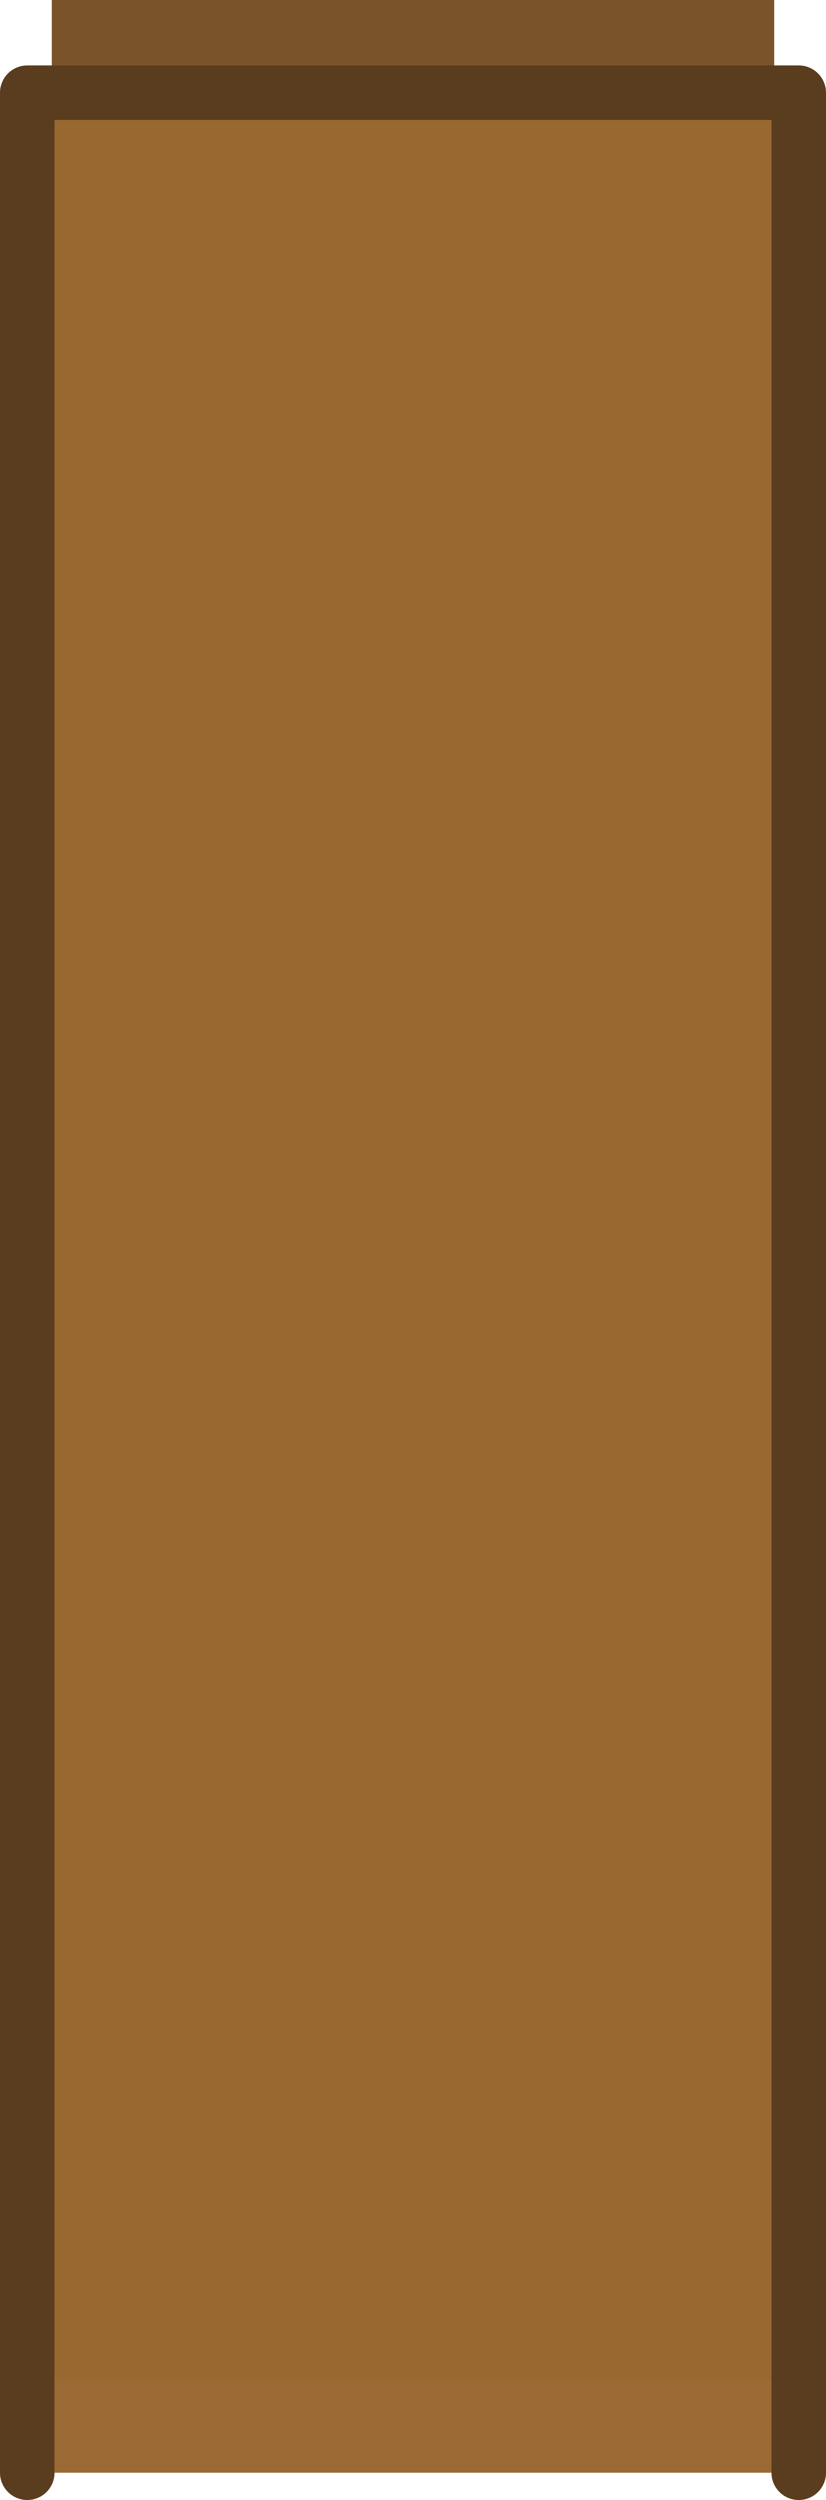 <?xml version="1.0" encoding="UTF-8" standalone="no"?>
<svg xmlns:xlink="http://www.w3.org/1999/xlink" height="45.85px" width="15.15px" xmlns="http://www.w3.org/2000/svg">
  <g transform="matrix(1.0, 0.0, 0.0, 1.0, -23.8, -61.85)">
    <path d="M38.0 61.85 L38.0 105.5 24.75 105.5 24.75 61.85 38.0 61.85" fill="#775228" fill-opacity="0.988" fill-rule="evenodd" stroke="none"/>
    <path d="M24.3 107.2 L24.3 63.55 38.45 63.55 38.45 107.2 24.3 107.2" fill="#9a6832" fill-opacity="0.988" fill-rule="evenodd" stroke="none"/>
    <path d="M24.3 107.2 L24.3 63.55 38.45 63.55 38.45 107.2" fill="none" stroke="#593d1e" stroke-linecap="round" stroke-linejoin="round" stroke-width="1.0"/>
  </g>
</svg>
